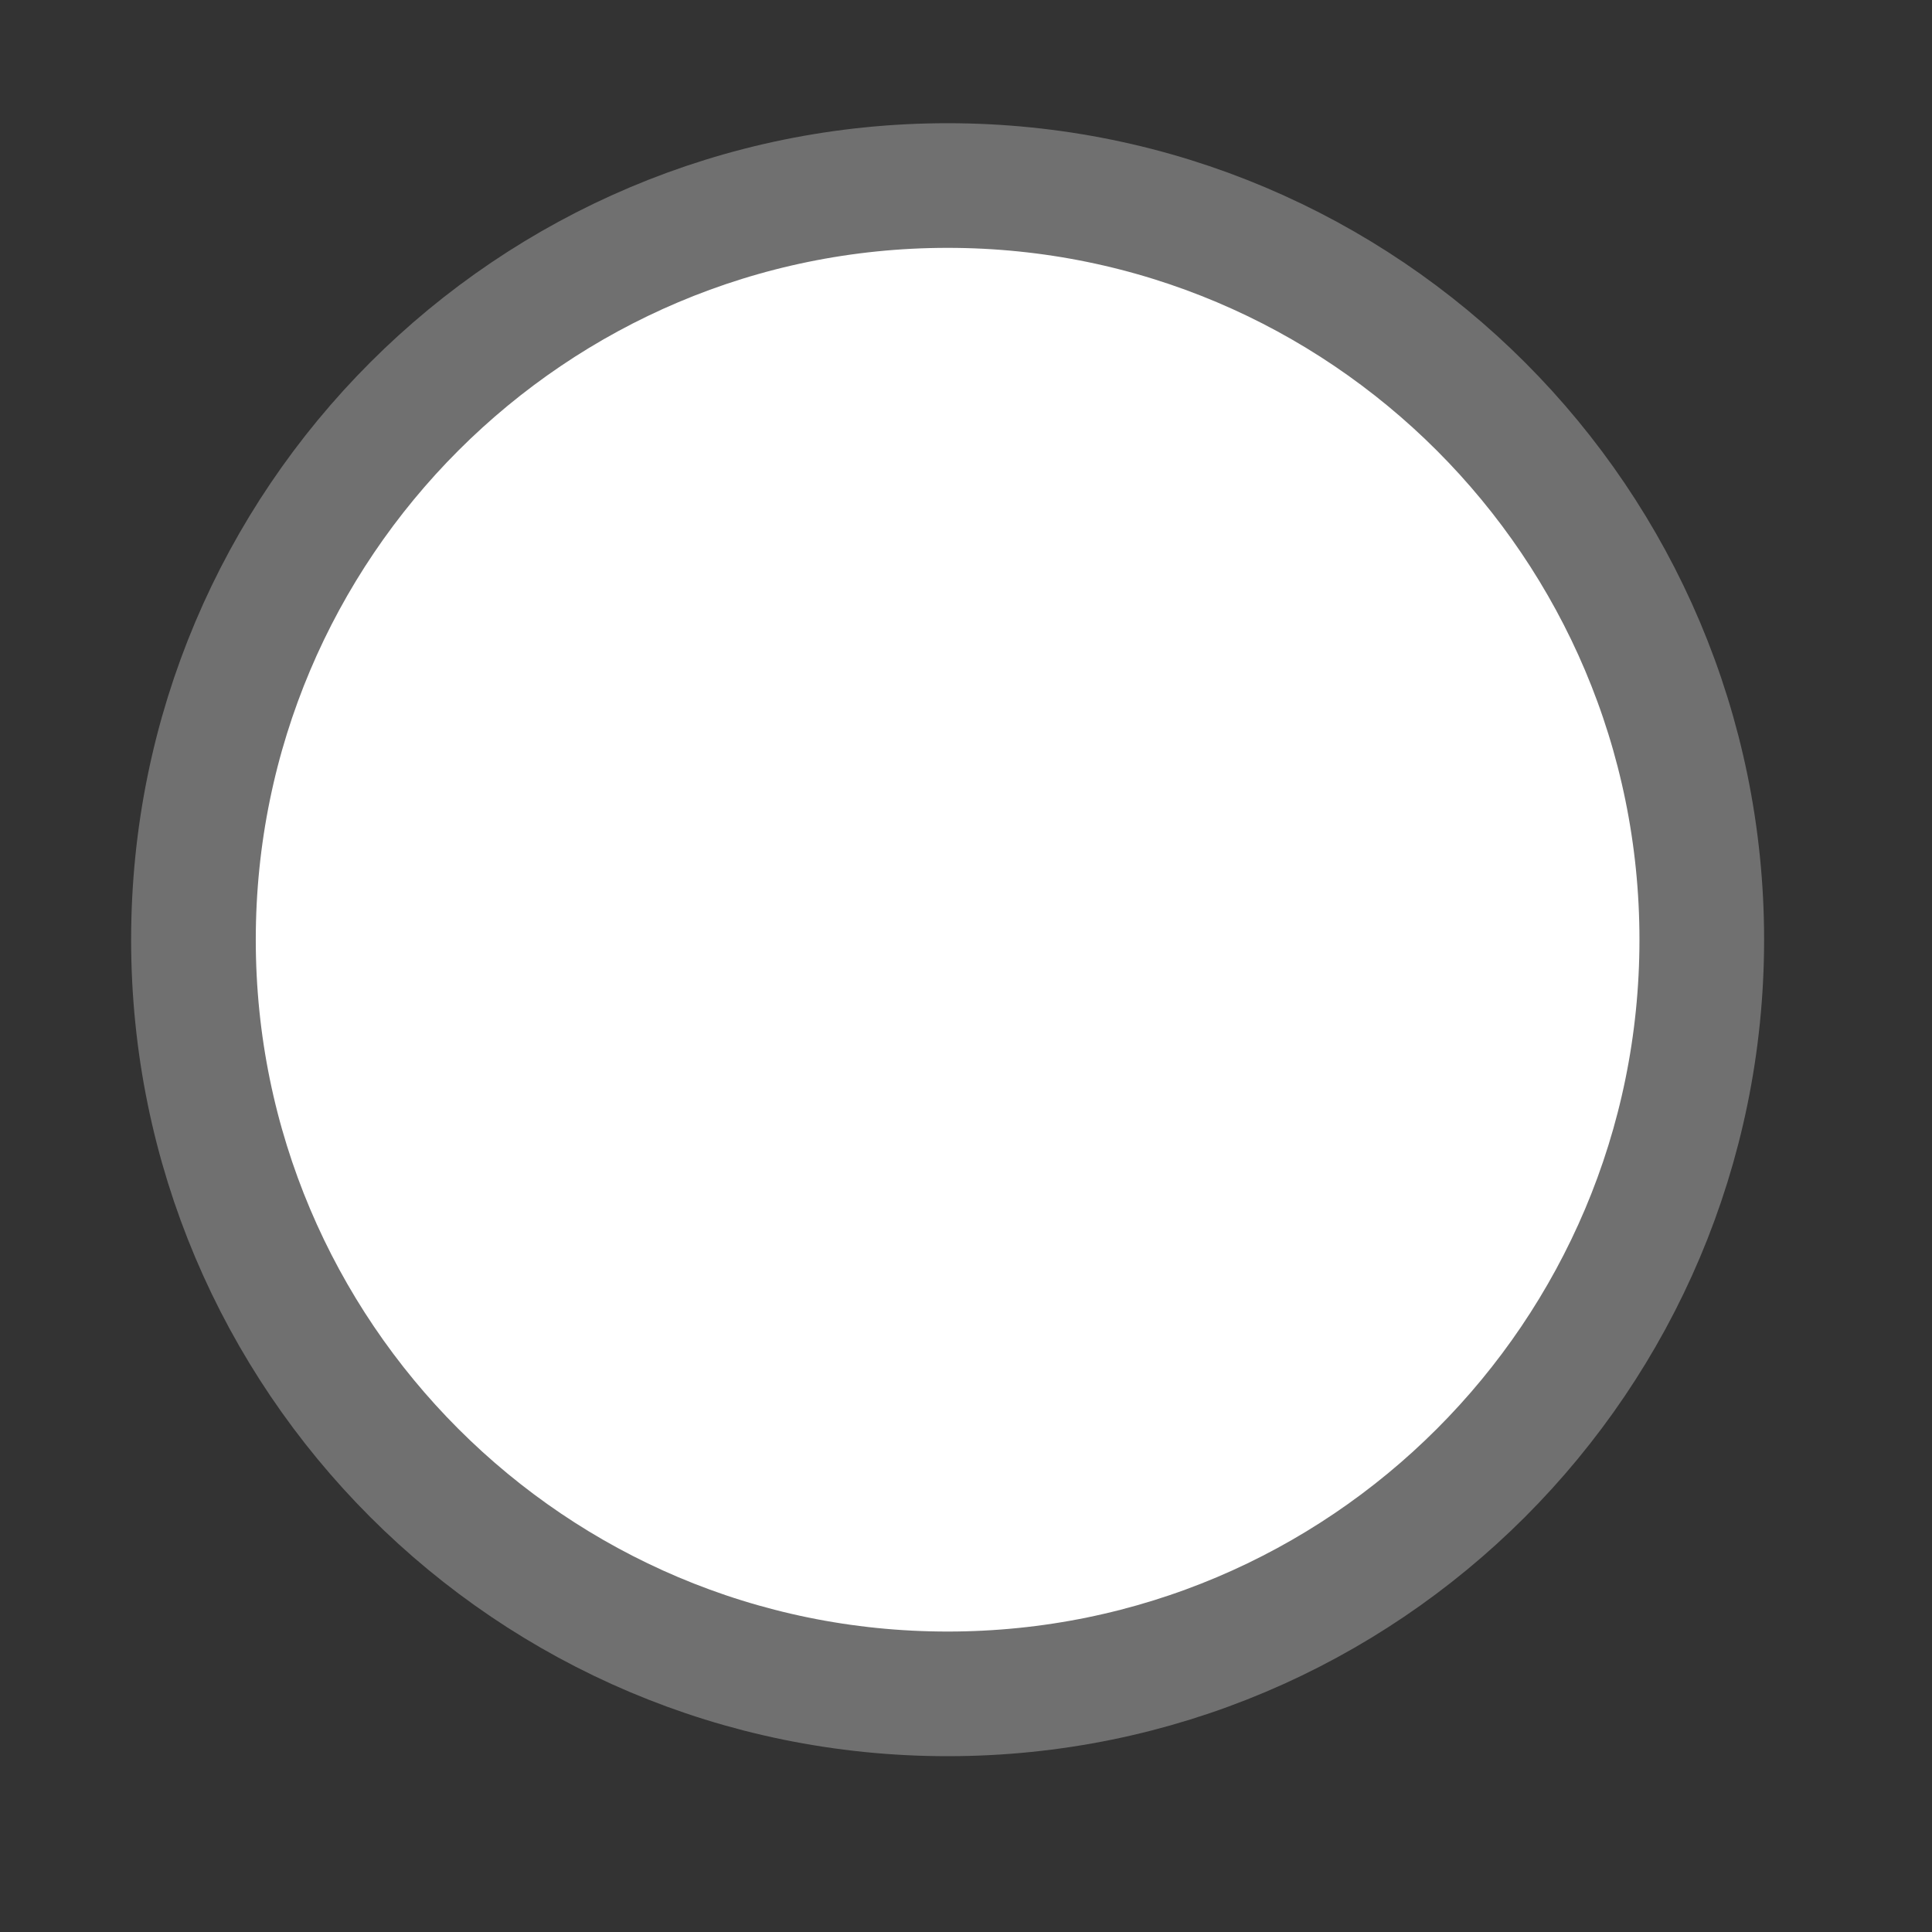 <svg width="31" height="31" viewBox="0 0 31 31" fill="none" xmlns="http://www.w3.org/2000/svg">
<rect x="0" y="0" width="31" height="31" fill="#333333" stroke="none"/>
<path d="M15.205 2.977C21.888 2.977 27.306 8.396 27.306 15.079C27.305 21.762 21.888 27.179 15.205 27.179C8.522 27.179 3.104 21.762 3.104 15.079C3.104 8.395 8.522 2.977 15.205 2.977Z" fill="white" stroke="#707070" stroke-width="2"/>
</svg>
